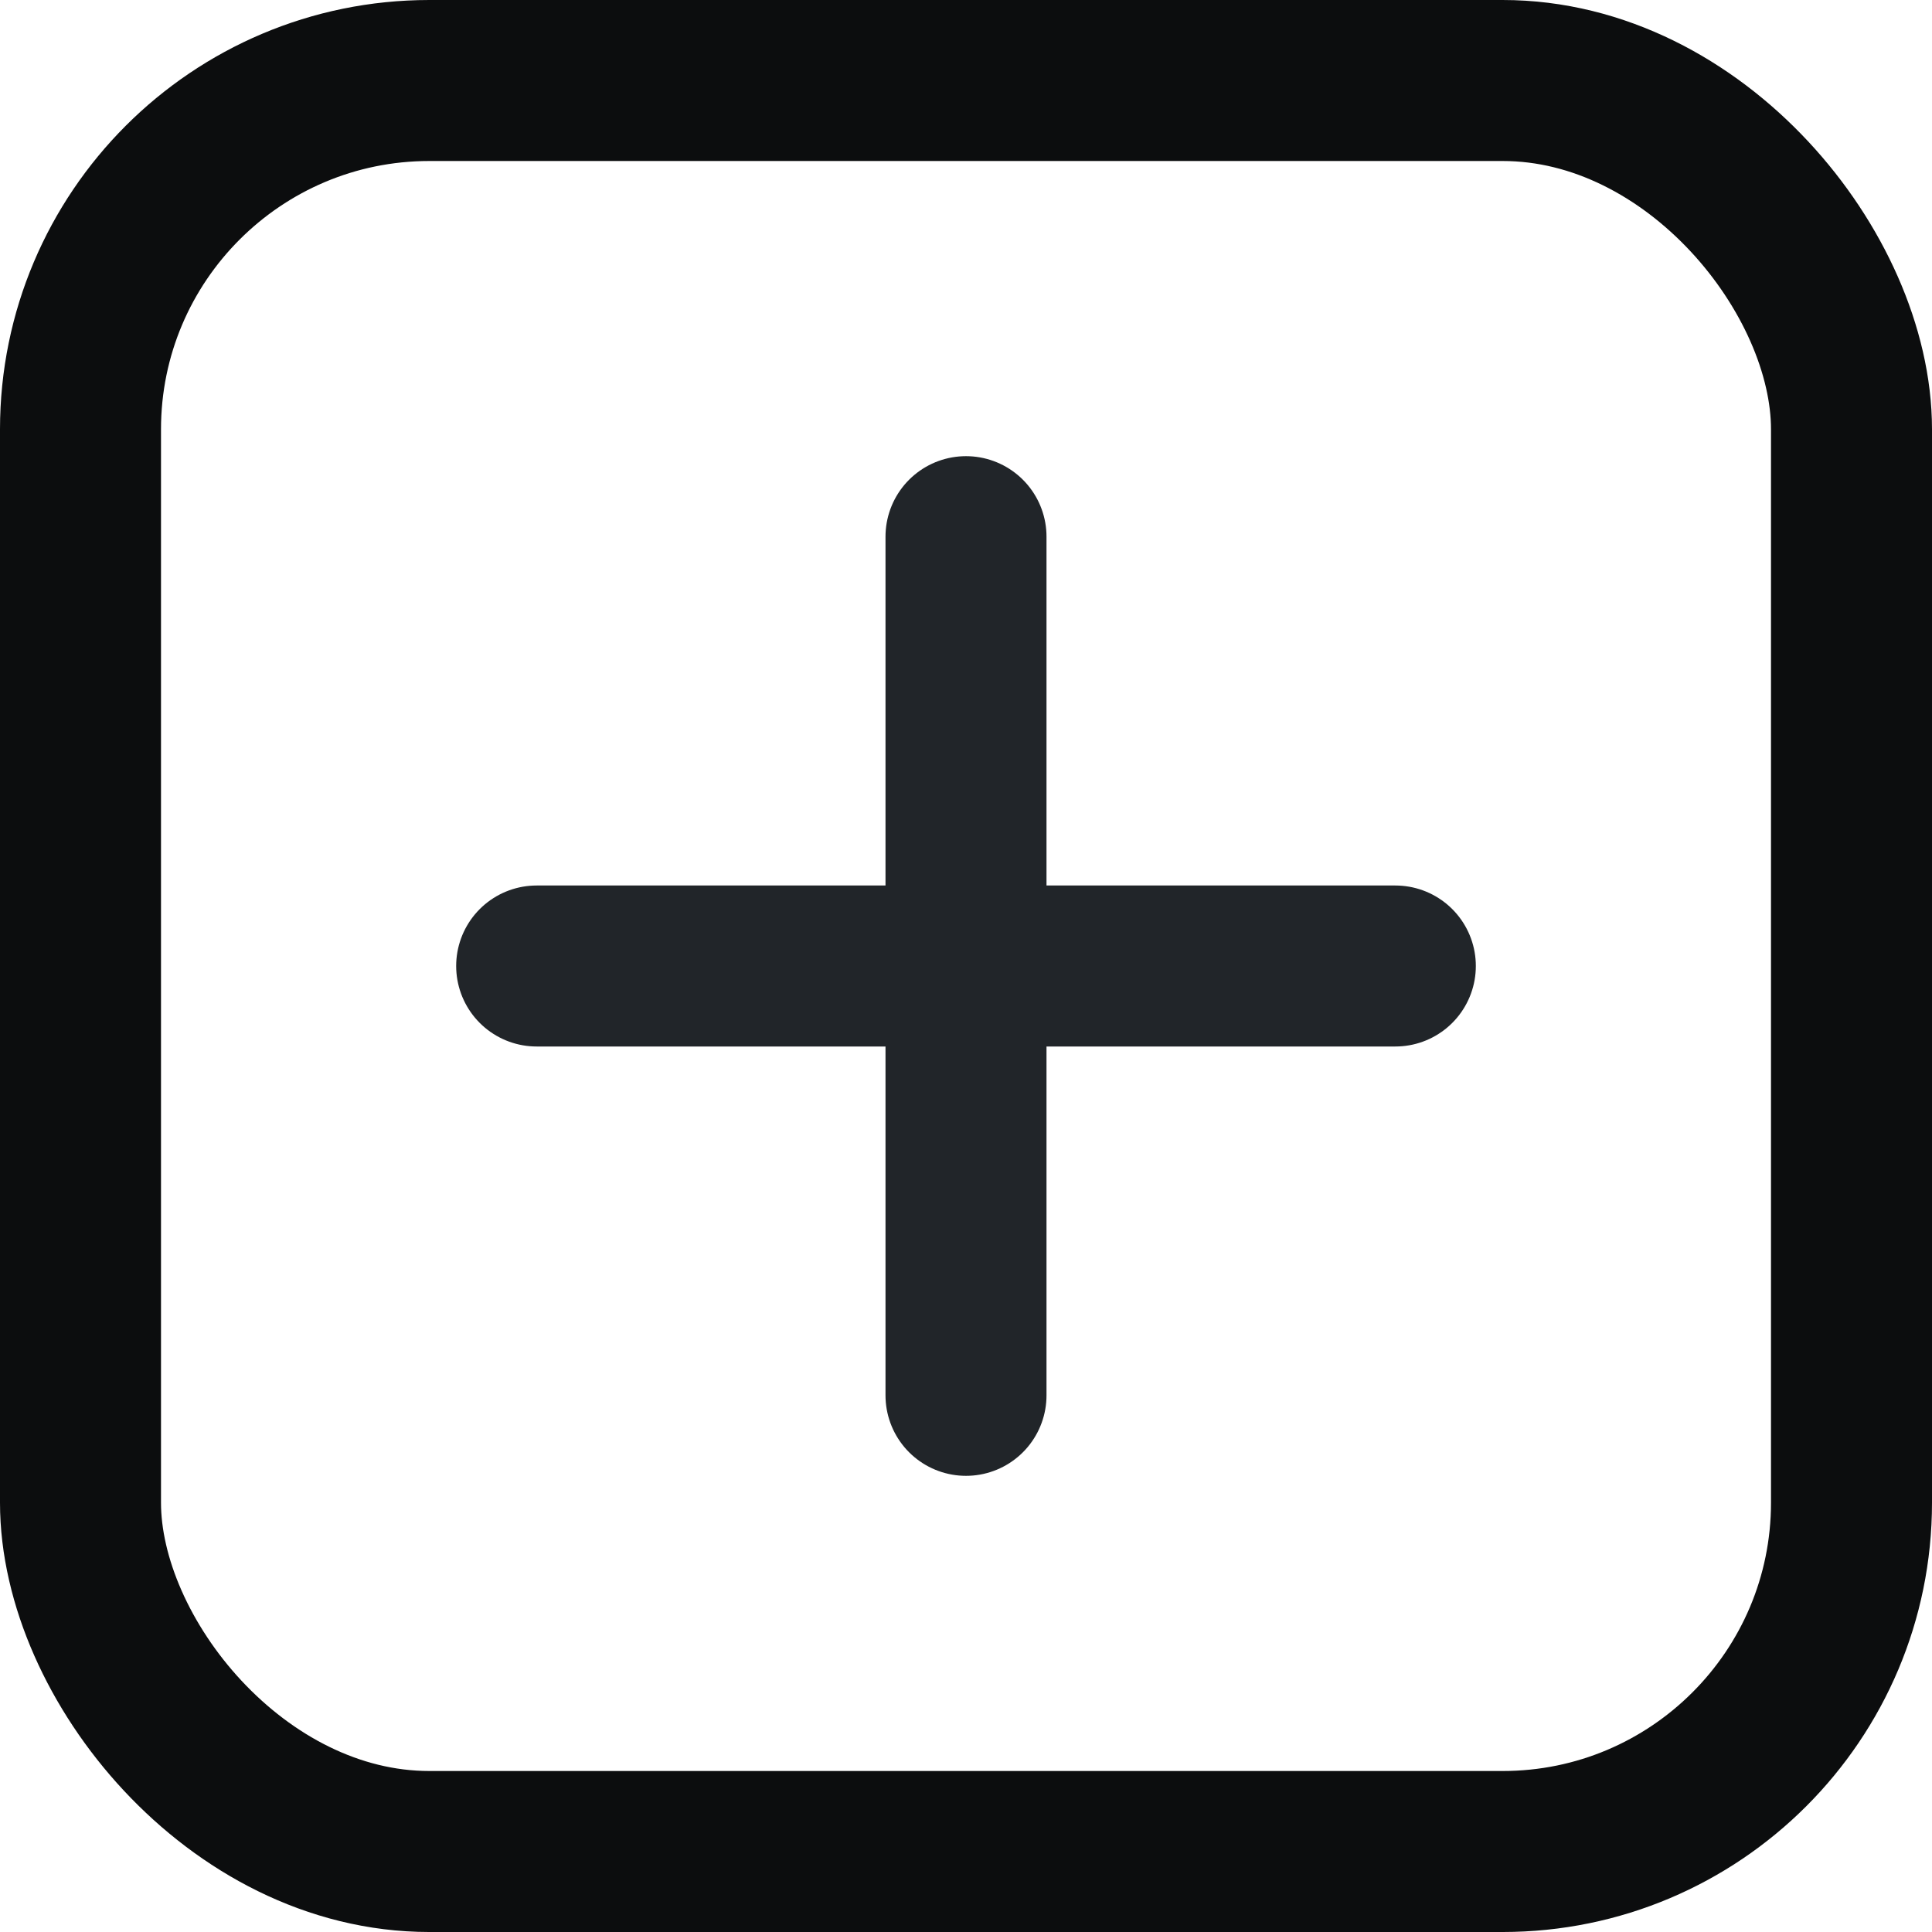 <svg width="18" height="18" viewBox="0 0 18 18" fill="none" xmlns="http://www.w3.org/2000/svg">
<g clip-path="url(#clip0_1548_1512)">
<rect x="0.75" y="0.75" width="16.5" height="16.5" rx="3.25" stroke="#0C0D0E" stroke-width="1.5"/>
<path d="M5 9H13M9 5V13" stroke="#212529" stroke-width="1.5" stroke-linecap="round" stroke-linejoin="round"/>
</g>
<defs>
<clipPath id="clip0_1548_1512">
<rect width="18" height="18" fill="white"/>
</clipPath>
</defs>
</svg>
